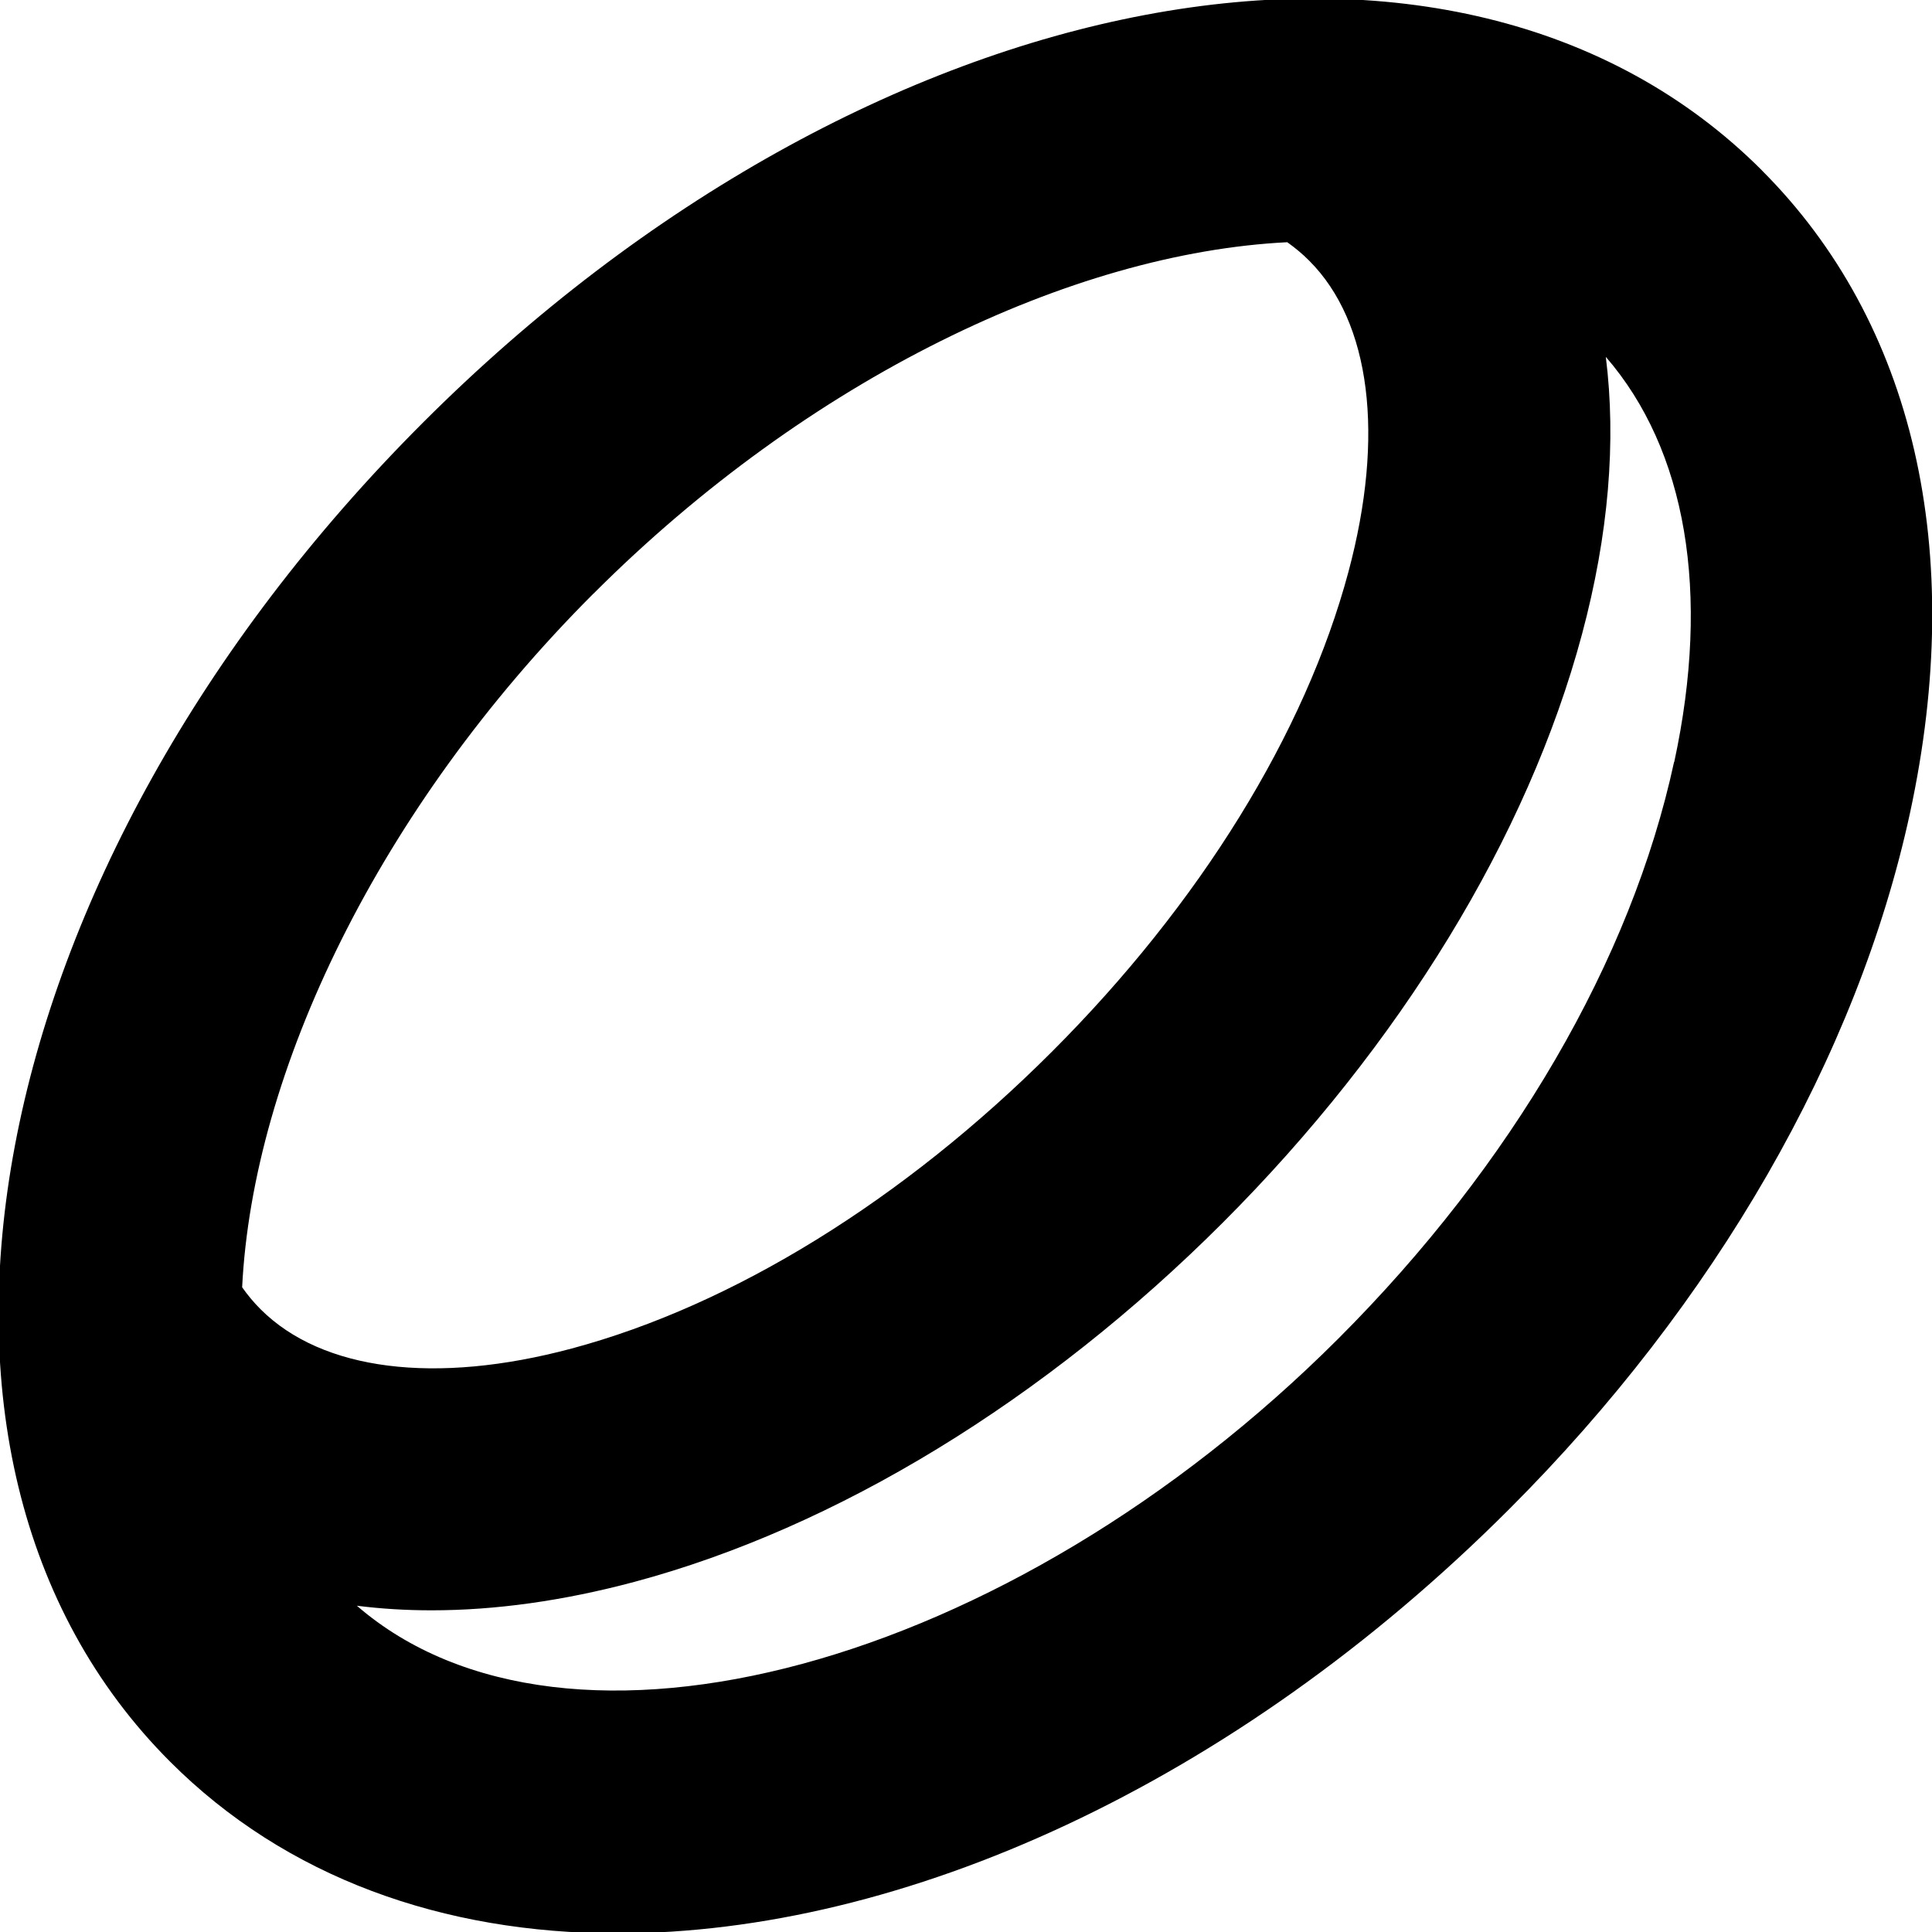 <?xml version="1.0" encoding="UTF-8"?>
<svg xmlns="http://www.w3.org/2000/svg" id="Layer_1" data-name="Layer 1" viewBox="0 0 24 24">
  <path d="m21.886,2.115C18.101-1.671,10.793-.291,5.252,5.252-.291,10.796-1.669,18.102,2.114,21.885c1.439,1.44,3.39,2.132,5.558,2.132,3.531,0,7.643-1.836,11.076-5.27,2.559-2.558,4.327-5.63,4.979-8.649.704-3.256.05-6.092-1.842-7.983ZM7.373,7.374c2.677-2.677,5.947-4.232,8.618-4.365.098.07.19.146.273.23.763.763.94,2.171.487,3.864-.537,2.006-1.846,4.125-3.686,5.964-1.84,1.839-3.958,3.148-5.964,3.685-1.694.453-3.1.275-3.864-.488-.084-.084-.16-.175-.229-.273.133-2.671,1.688-5.94,4.364-8.617Zm13.423,2.091c-.532,2.463-2.013,5.006-4.169,7.162-4.101,4.101-9.595,5.571-12.194,3.32.3.038.609.057.928.057.79,0,1.635-.117,2.518-.353,2.508-.671,5.104-2.256,7.31-4.462,2.207-2.207,3.792-4.802,4.463-7.31.332-1.239.427-2.401.296-3.446,1.001,1.156,1.304,2.929.85,5.033Z"/>
</svg>
